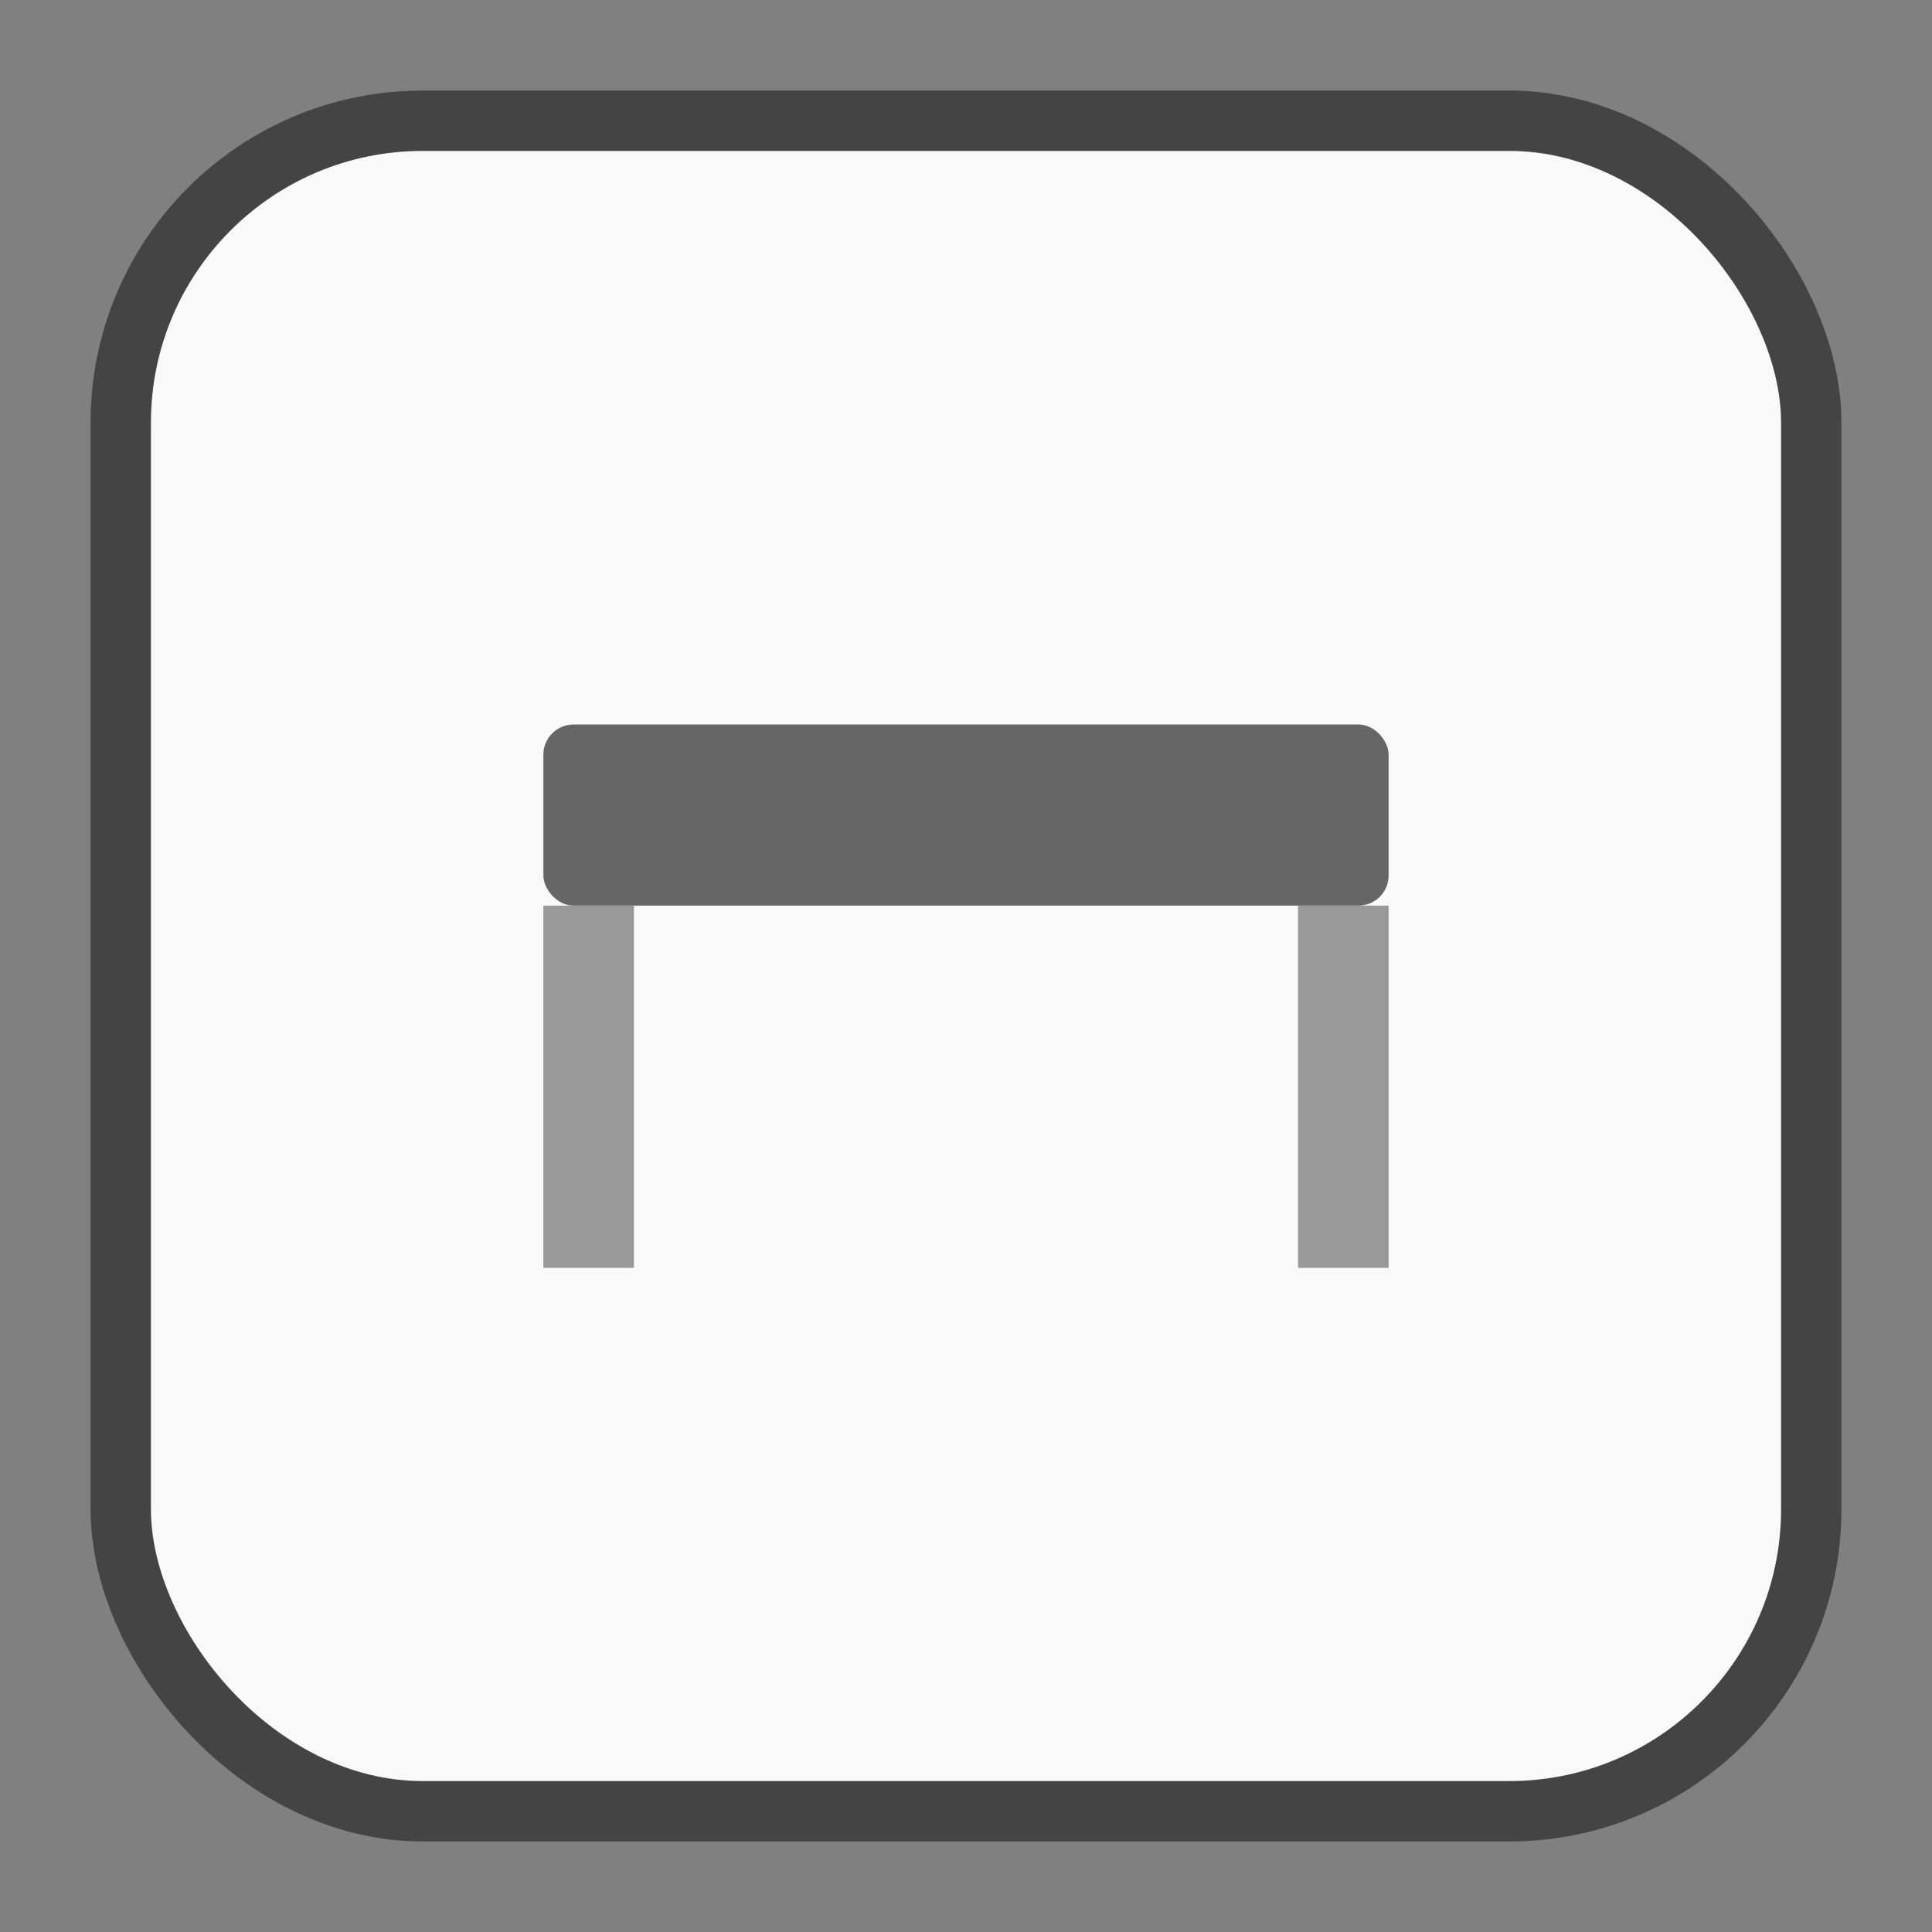 <svg width="64" height="64" viewBox="0 0 64 64" xmlns="http://www.w3.org/2000/svg">
  <rect x="0" y="0" width="64" height="64" fill="#808080" stroke="none"/>
  <!-- 둥근 사각형 배경 -->
  <rect x="4" y="4" width="56" height="56" rx="10" ry="10" fill="#f9f9f9" stroke="#444" stroke-width="2"/>
  
  <!-- 책상 상판 -->
  <rect x="18" y="24" width="28" height="6" rx="1" ry="1" fill="#666"/>
  
  <!-- 책상 다리 -->
  <rect x="18" y="30" width="3" height="12" fill="#999"/>
  <rect x="43" y="30" width="3" height="12" fill="#999"/>
</svg>

